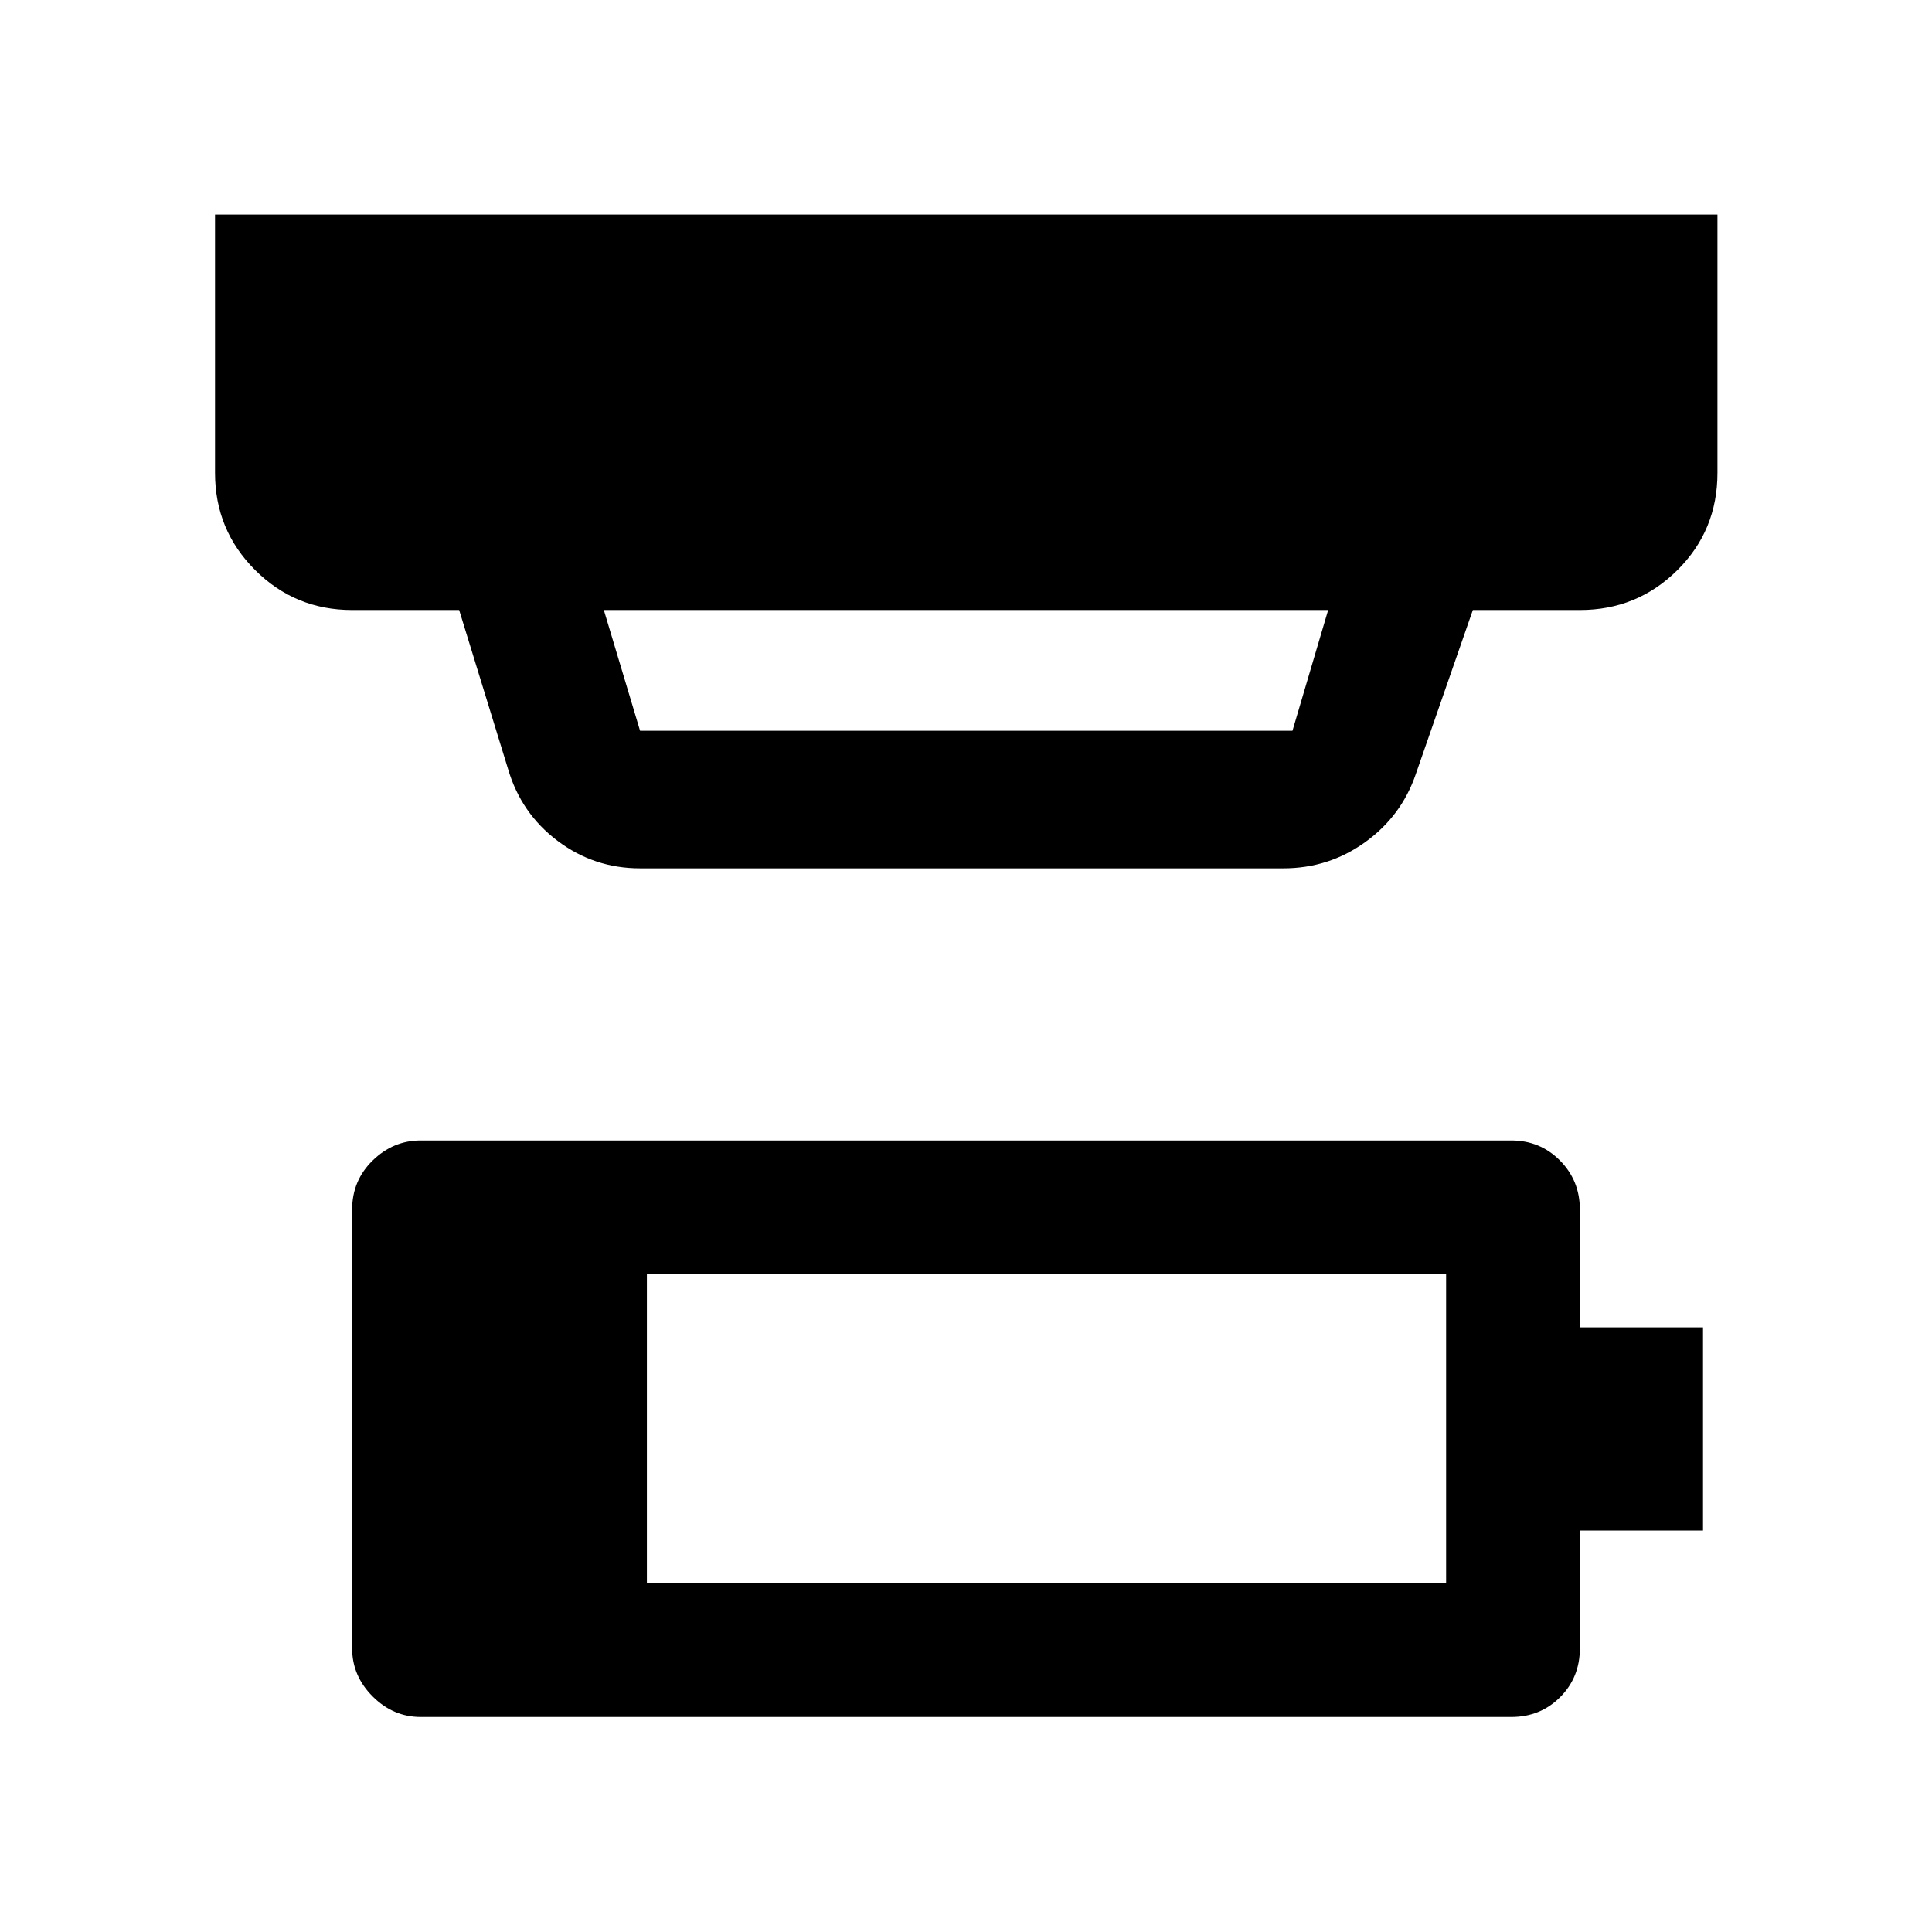<svg xmlns="http://www.w3.org/2000/svg" width="48" height="48" viewBox="0 -960 960 960"><path d="M321.435-173.304h397.13v-153.544h-397.13v153.544Zm-112.392 66.456q-13.673 0-23.869-10.195-10.196-10.196-10.196-23.87V-359q0-14.394 10.196-24.349t23.869-9.955h541.914q14.292 0 24.178 9.955 9.887 9.955 9.887 24.349v58.565h61.196v100.957h-61.196v58.565q0 14.424-9.821 24.245-9.821 9.82-24.244 9.82H209.043Zm91-550.043 18 60h324.181l17.733-60H300.043Zm18 128.37q-22.847 0-40.989-13.658-18.141-13.658-24.619-35.756l-24.283-78.956h-53.174q-28.349 0-48.24-19.891-19.89-19.891-19.89-48.24v-128.37h746.544v128.37q0 28.599-19.961 48.365-19.962 19.766-48.409 19.766h-53.174l-28.326 81.478q-7.103 20.869-25.173 33.88-18.07 13.012-40.675 13.012H318.043Z"/></svg>